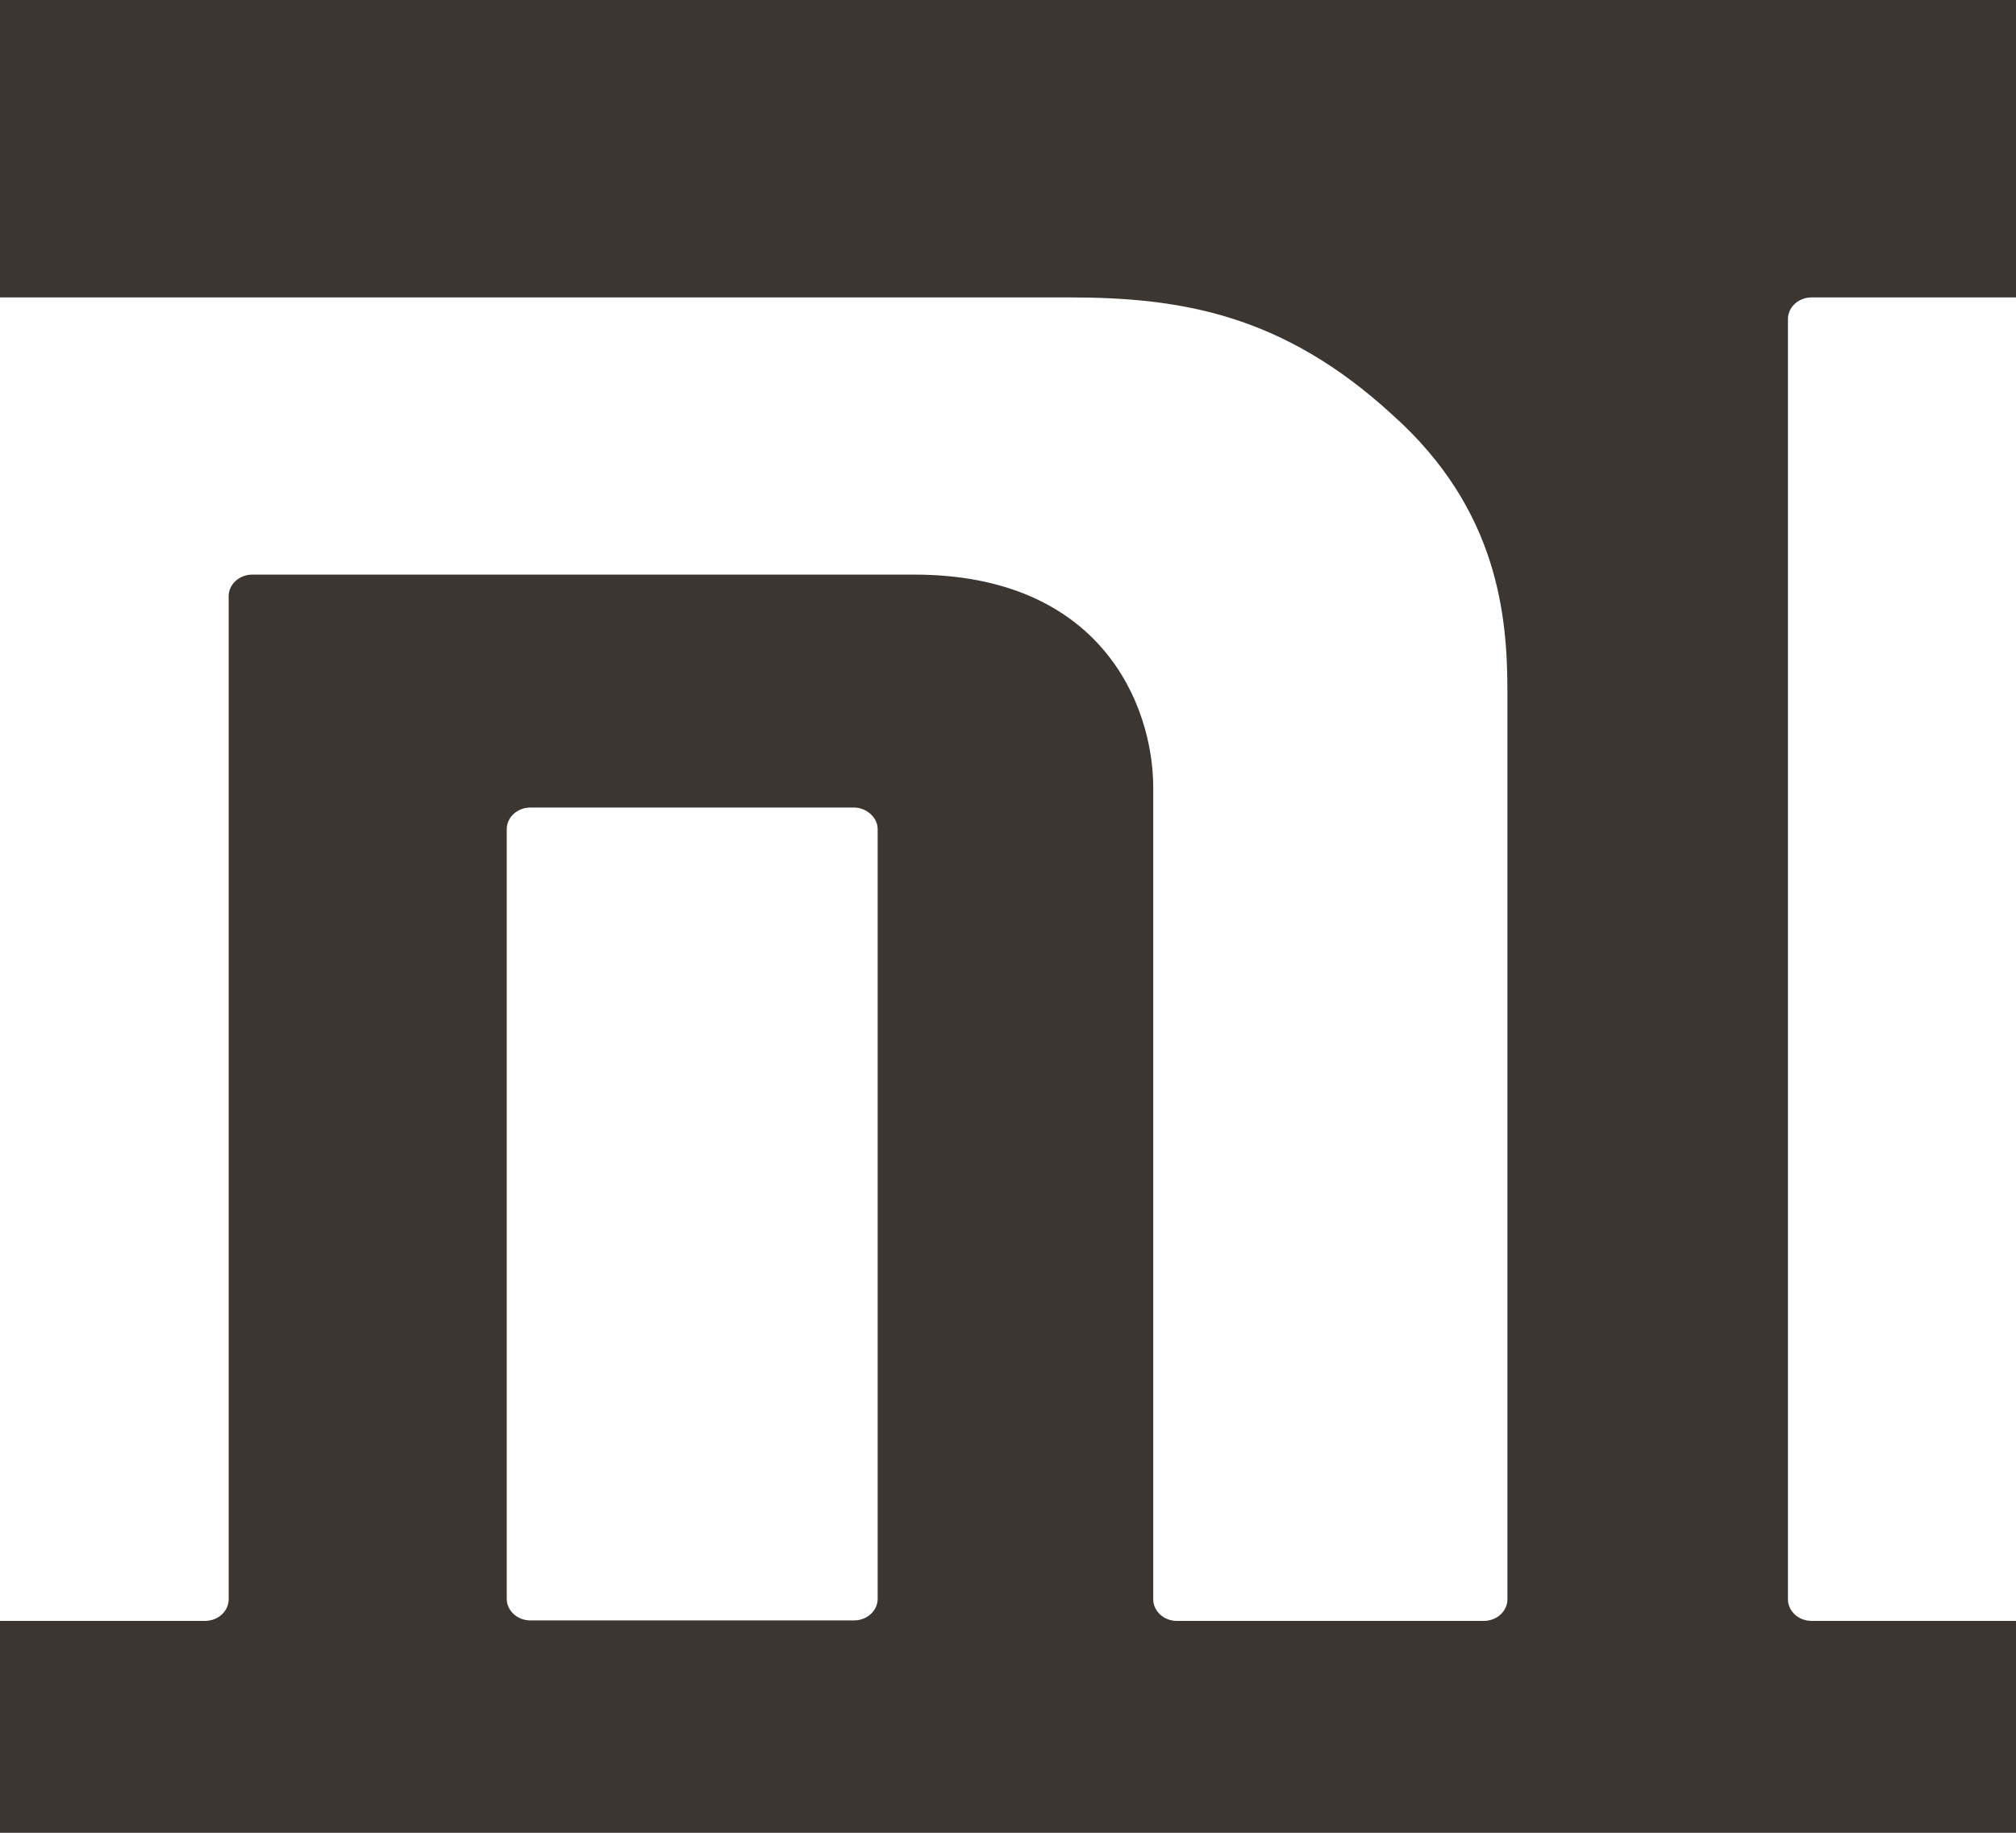 <svg width="66" height="60" viewBox="0 0 66 60" fill="none" xmlns="http://www.w3.org/2000/svg">
<rect x="0" y="0" width="66" height="60" fill="#333333" stroke="none"/>
<g clip-path="url(#clip0_263_146)">
<path d="M-24.834 43.192C-24.834 34.39 -24.834 25.633 -24.834 16.831C-21.867 -6.823 -7.231 -19.879 18.526 -22.722C28.175 -22.722 37.775 -22.722 47.424 -22.722C73.256 -19.924 87.742 -6.801 90.759 16.831C90.759 25.633 90.759 34.39 90.759 43.192C87.792 66.846 73.355 80.038 47.424 82.722C37.775 82.722 28.175 82.722 18.526 82.722C-7.405 80.015 -21.867 66.846 -24.834 43.192Z" fill="#ED6714" fill-opacity="0.05"/>
<path d="M69.356 9.736H59.307C58.883 9.736 58.534 10.055 58.534 10.441V52.359C58.534 52.746 58.883 53.064 59.307 53.064H69.356C69.779 53.064 70.128 52.746 70.128 52.359V10.464C70.128 10.077 69.779 9.736 69.356 9.736Z" fill="white"/>
<path d="M34.988 9.736H-3.361C-3.784 9.736 -4.134 10.055 -4.134 10.441V52.359C-4.134 52.746 -3.784 53.064 -3.361 53.064H6.713C7.137 53.064 7.486 52.746 7.486 52.359V19.516C7.486 19.13 7.835 18.811 8.259 18.811H29.926C36.035 18.811 37.755 23.064 37.755 25.794V52.359C37.755 52.746 38.105 53.064 38.528 53.064H48.577C49.001 53.064 49.35 52.746 49.35 52.359V22.632C49.35 20.176 49.05 16.673 45.585 13.58C41.994 10.282 38.653 9.736 34.988 9.736Z" fill="white"/>
<path d="M27.96 26.437H17.363C16.939 26.437 16.59 26.755 16.59 27.142V52.343C16.59 52.73 16.939 53.048 17.363 53.048H27.96C28.384 53.048 28.733 52.73 28.733 52.343V27.142C28.733 26.755 28.359 26.437 27.96 26.437Z" fill="white"/>
</g>
<defs>
<clipPath id="clip0_263_146">
<rect width="66" height="60" fill="white"/>
</clipPath>
</defs>
</svg>
